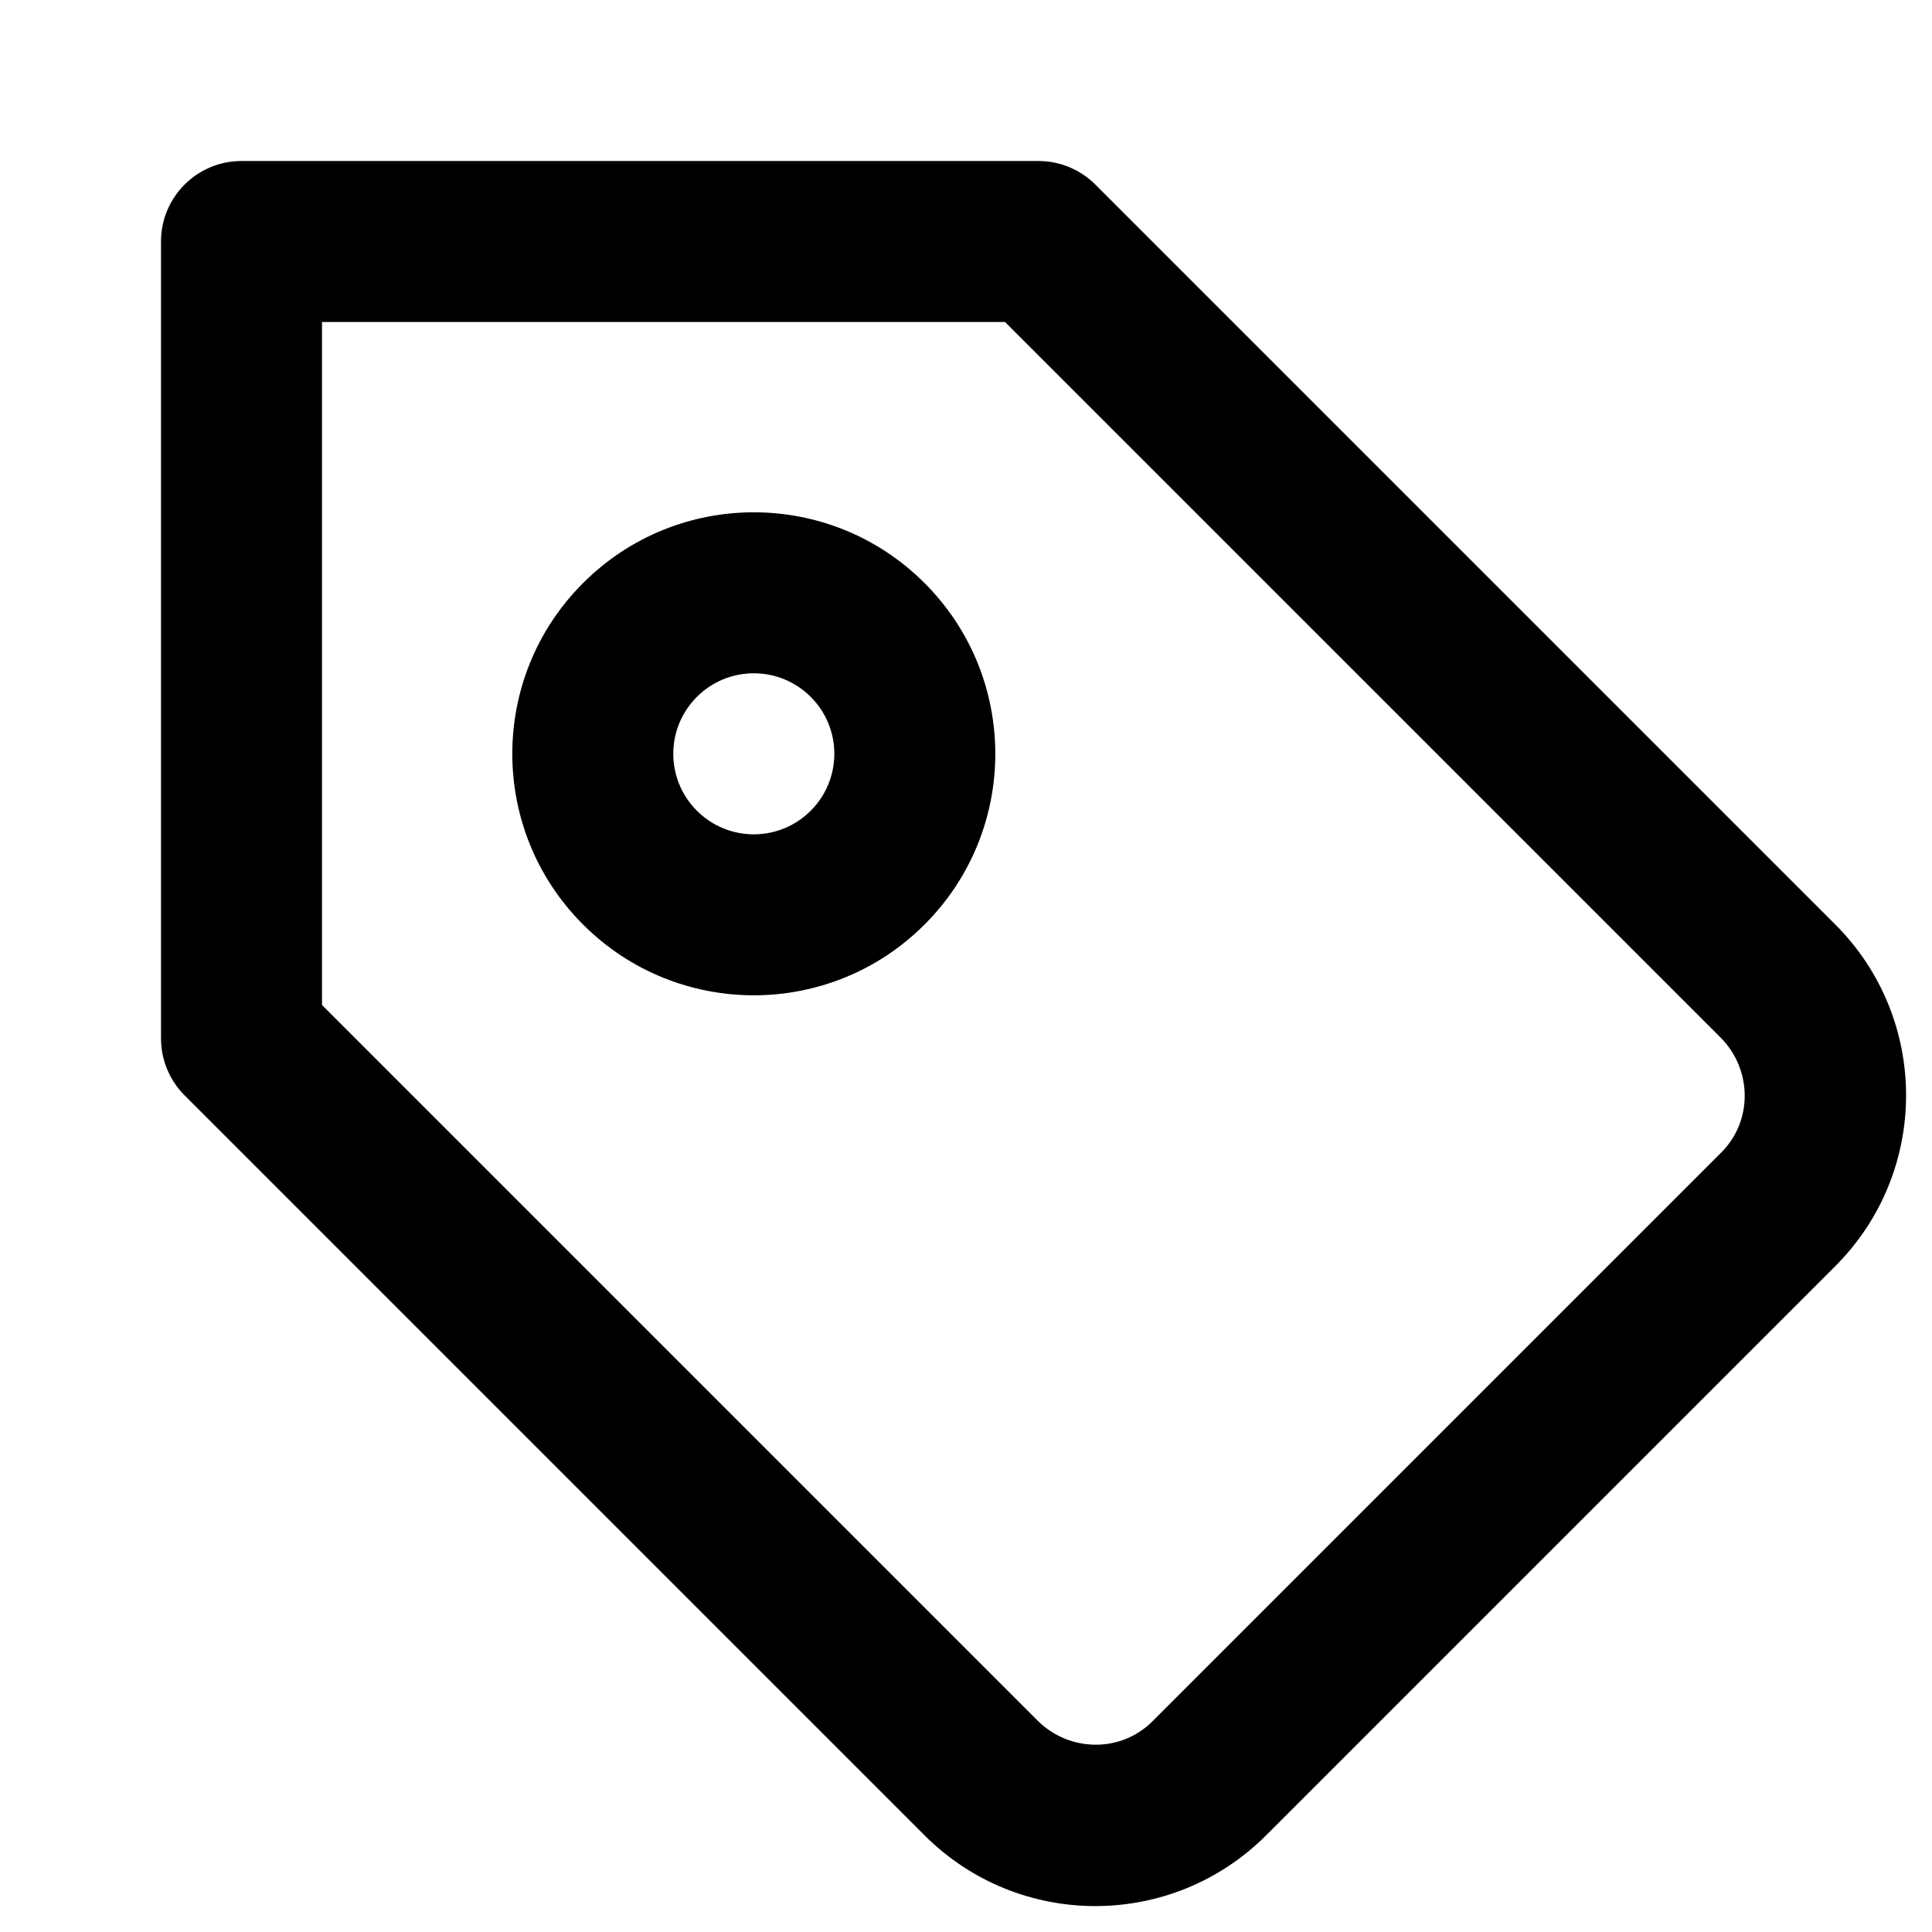 <svg xmlns="http://www.w3.org/2000/svg" width="16" height="16" viewBox="0 0 24 24">
<path d="M2,12.899 L2,3 C2,2.448 2.448,2 3,2 L12.899,2 C13.165,2 13.419,2.105 13.607,2.293 L22.799,11.485 C23.971,12.657 23.971,14.556 22.799,15.728 L15.728,22.799 C14.556,23.971 12.657,23.971 11.485,22.799 L2.293,13.607 C2.105,13.419 2,13.165 2,12.899 Z M12.485,4 L4,4 L4,12.485 L12.885,21.37 C13.283,21.769 13.923,21.775 14.314,21.385 L21.385,14.314 C21.775,13.923 21.769,13.283 21.37,12.885 L12.485,4 Z M7.243,11.485 C6.071,10.314 6.071,8.414 7.243,7.243 C8.414,6.071 10.314,6.071 11.485,7.243 C12.657,8.414 12.657,10.314 11.485,11.485 C10.314,12.657 8.414,12.657 7.243,11.485 Z M8.657,10.071 C9.047,10.462 9.681,10.462 10.071,10.071 C10.462,9.681 10.462,9.047 10.071,8.657 C9.681,8.266 9.047,8.266 8.657,8.657 C8.266,9.047 8.266,9.681 8.657,10.071 Z"/>
</svg>